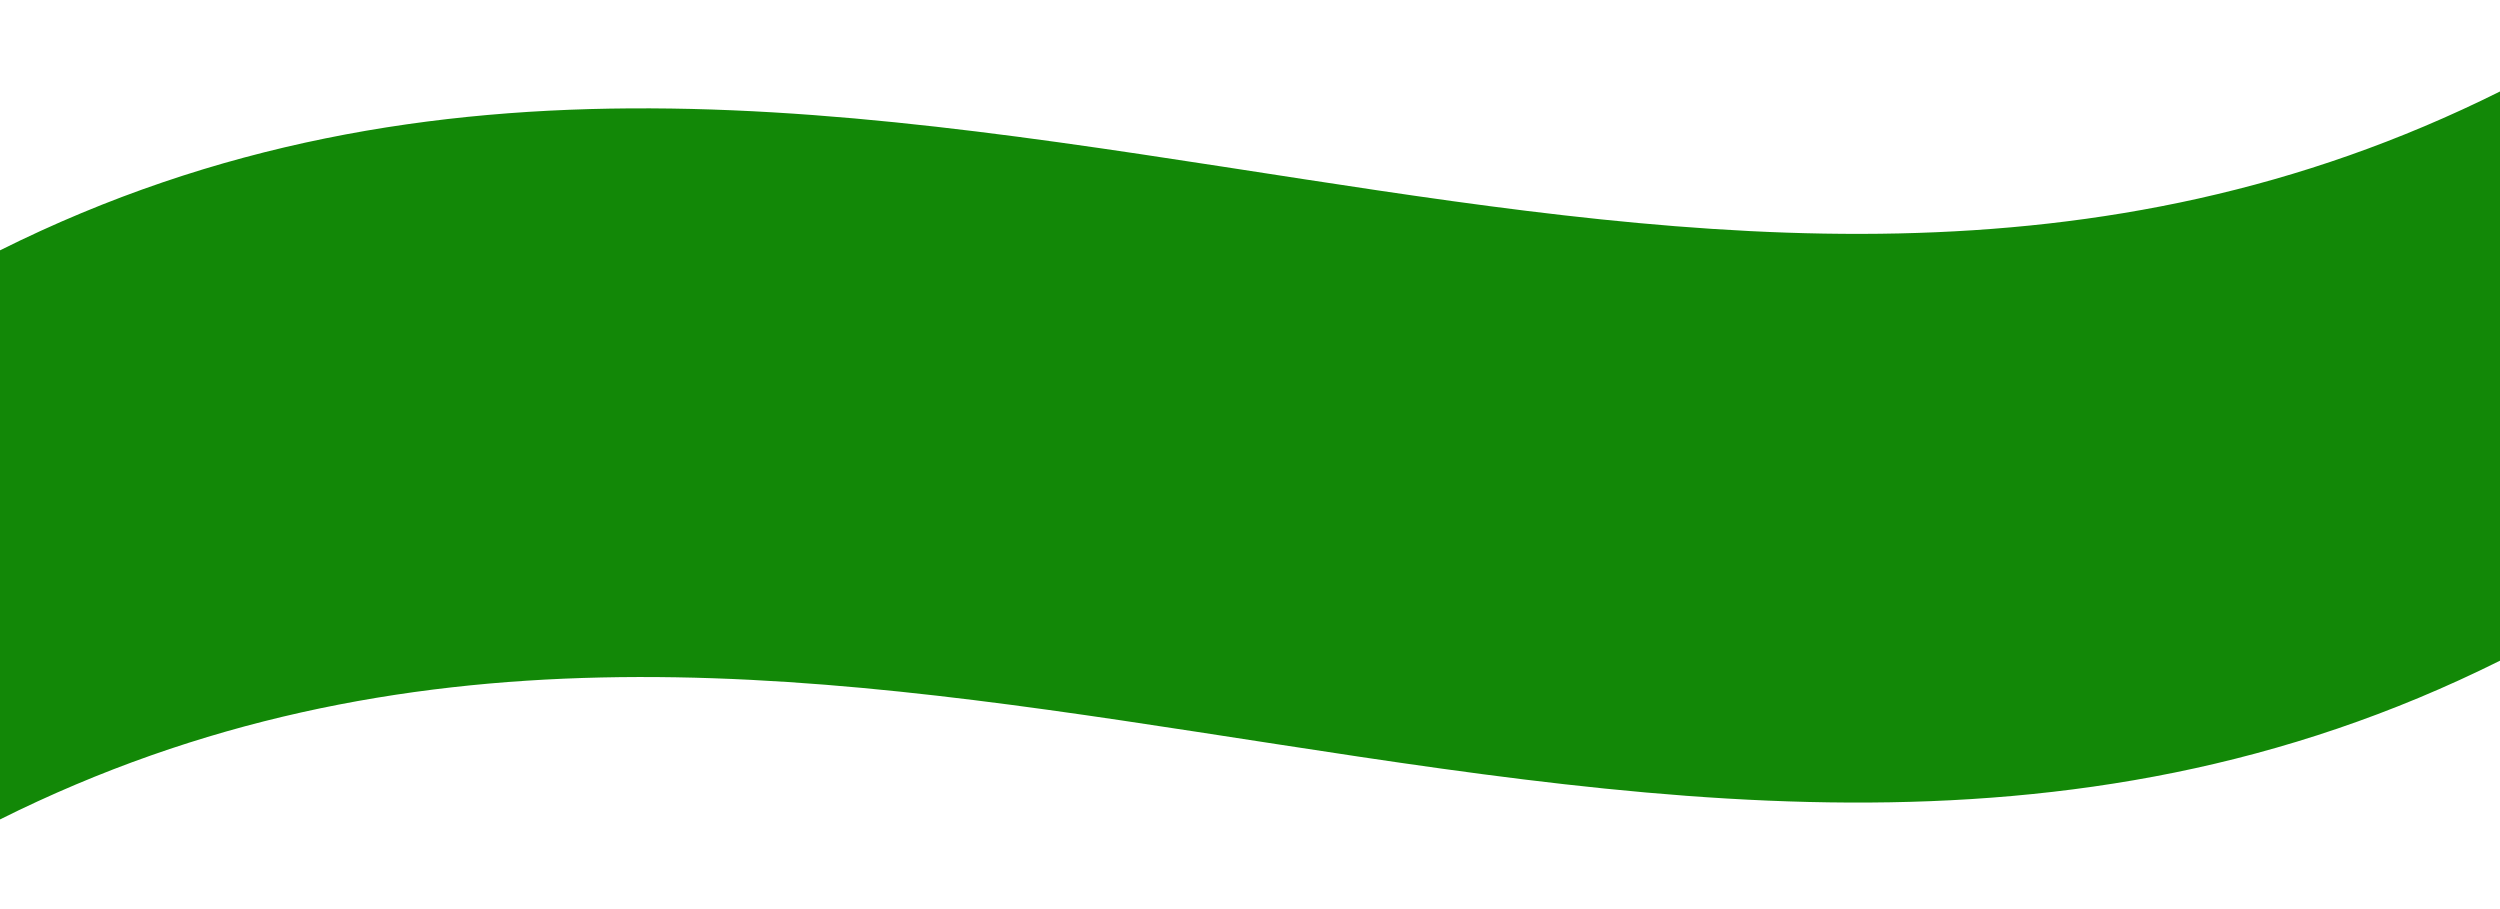 <?xml version="1.0" encoding="UTF-8" standalone="no"?><svg width='22' height='8' viewBox='0 0 22 8' fill='none' xmlns='http://www.w3.org/2000/svg'>
<path d='M0 2.203C3.819 0.297 7.625 0.986 11.475 1.577C14.945 2.11 18.454 2.574 22 0.805V5.814C18.181 7.719 14.375 7.03 10.525 6.439C7.055 5.906 3.545 5.442 0 7.211V2.203Z' fill='#128807'/>
</svg>
